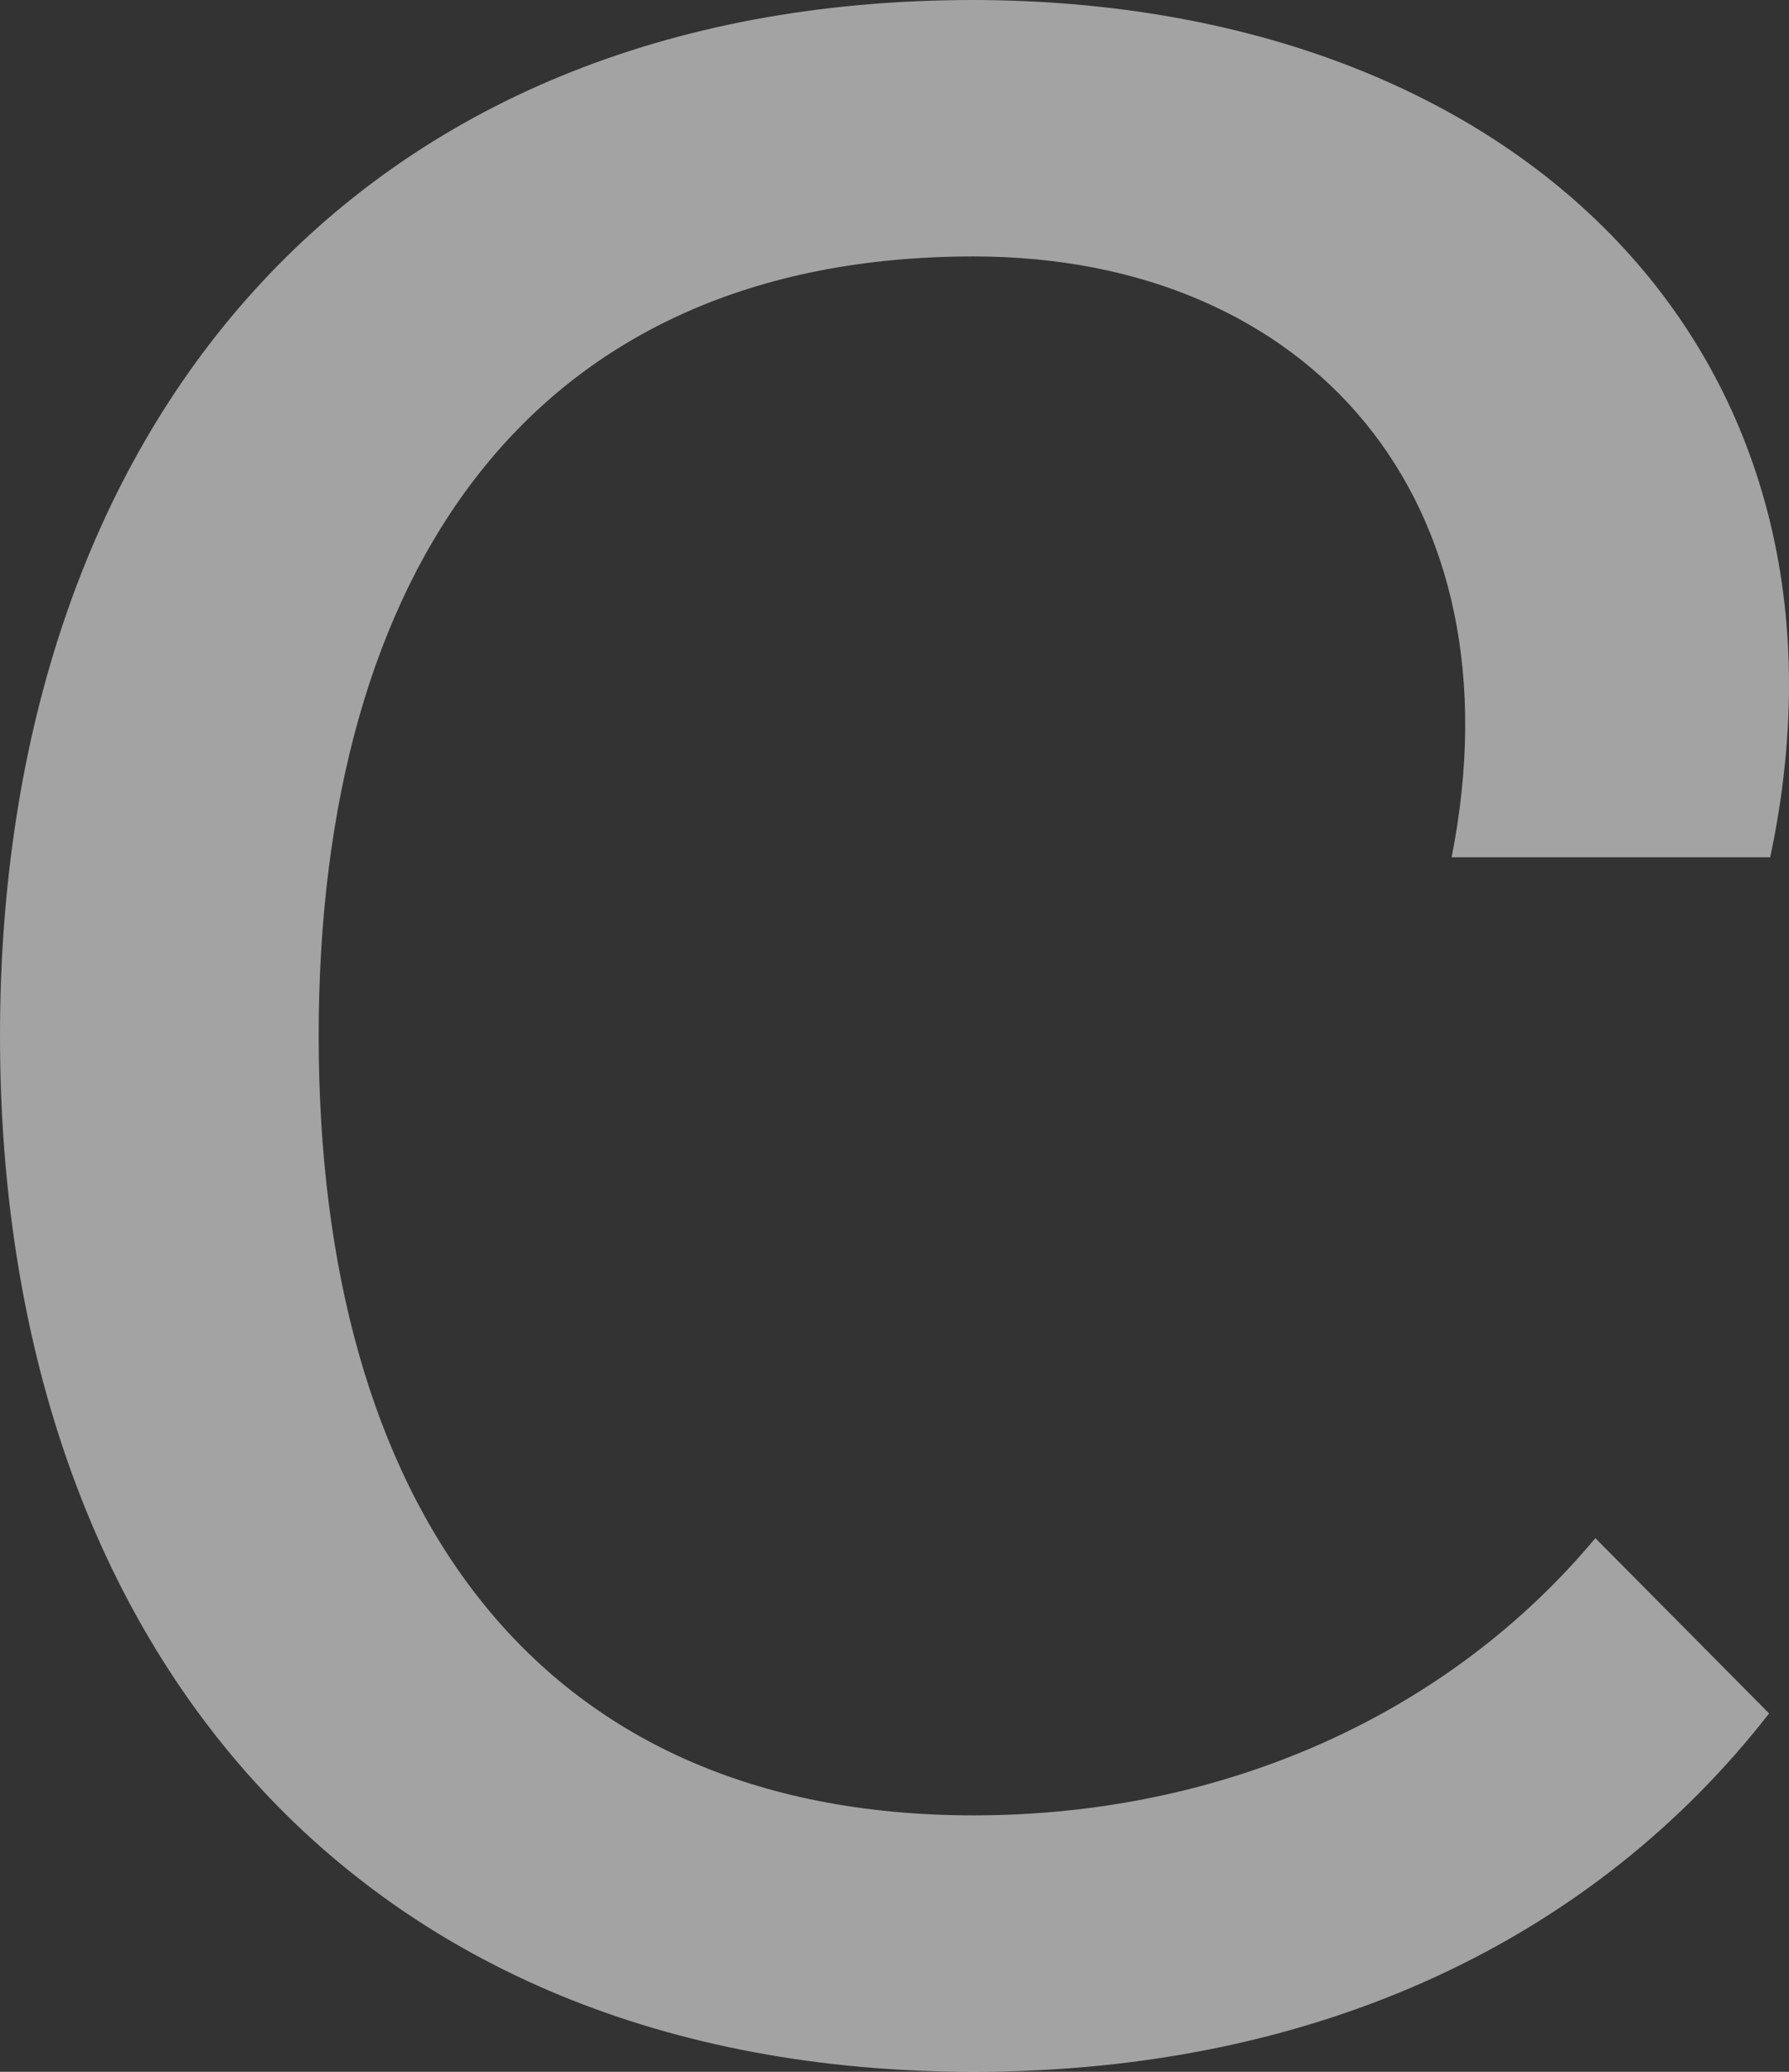 <svg width="76" height="88" viewBox="0 0 76 88" fill="none" xmlns="http://www.w3.org/2000/svg">
<rect x="0" y="0" width="76" height="88" fill="#333333" stroke="none"/>
<path d="M75.201 36.414C79.713 15.173 64.673 0.046 41.361 0C15.039 0 0 18.206 0 43.999C0 69.792 15.039 87.998 41.361 88C56.077 88 67.734 82.305 75.155 72.778L67.774 65.333C61.59 72.742 52.091 77.106 41.363 77.108C22.562 77.108 13.538 63.724 13.538 43.999C13.538 24.274 22.562 10.892 41.361 10.892C55.651 10.892 64.675 21.241 61.667 36.414H75.203H75.201Z" fill="white" fill-opacity="0.55"/>
</svg>
